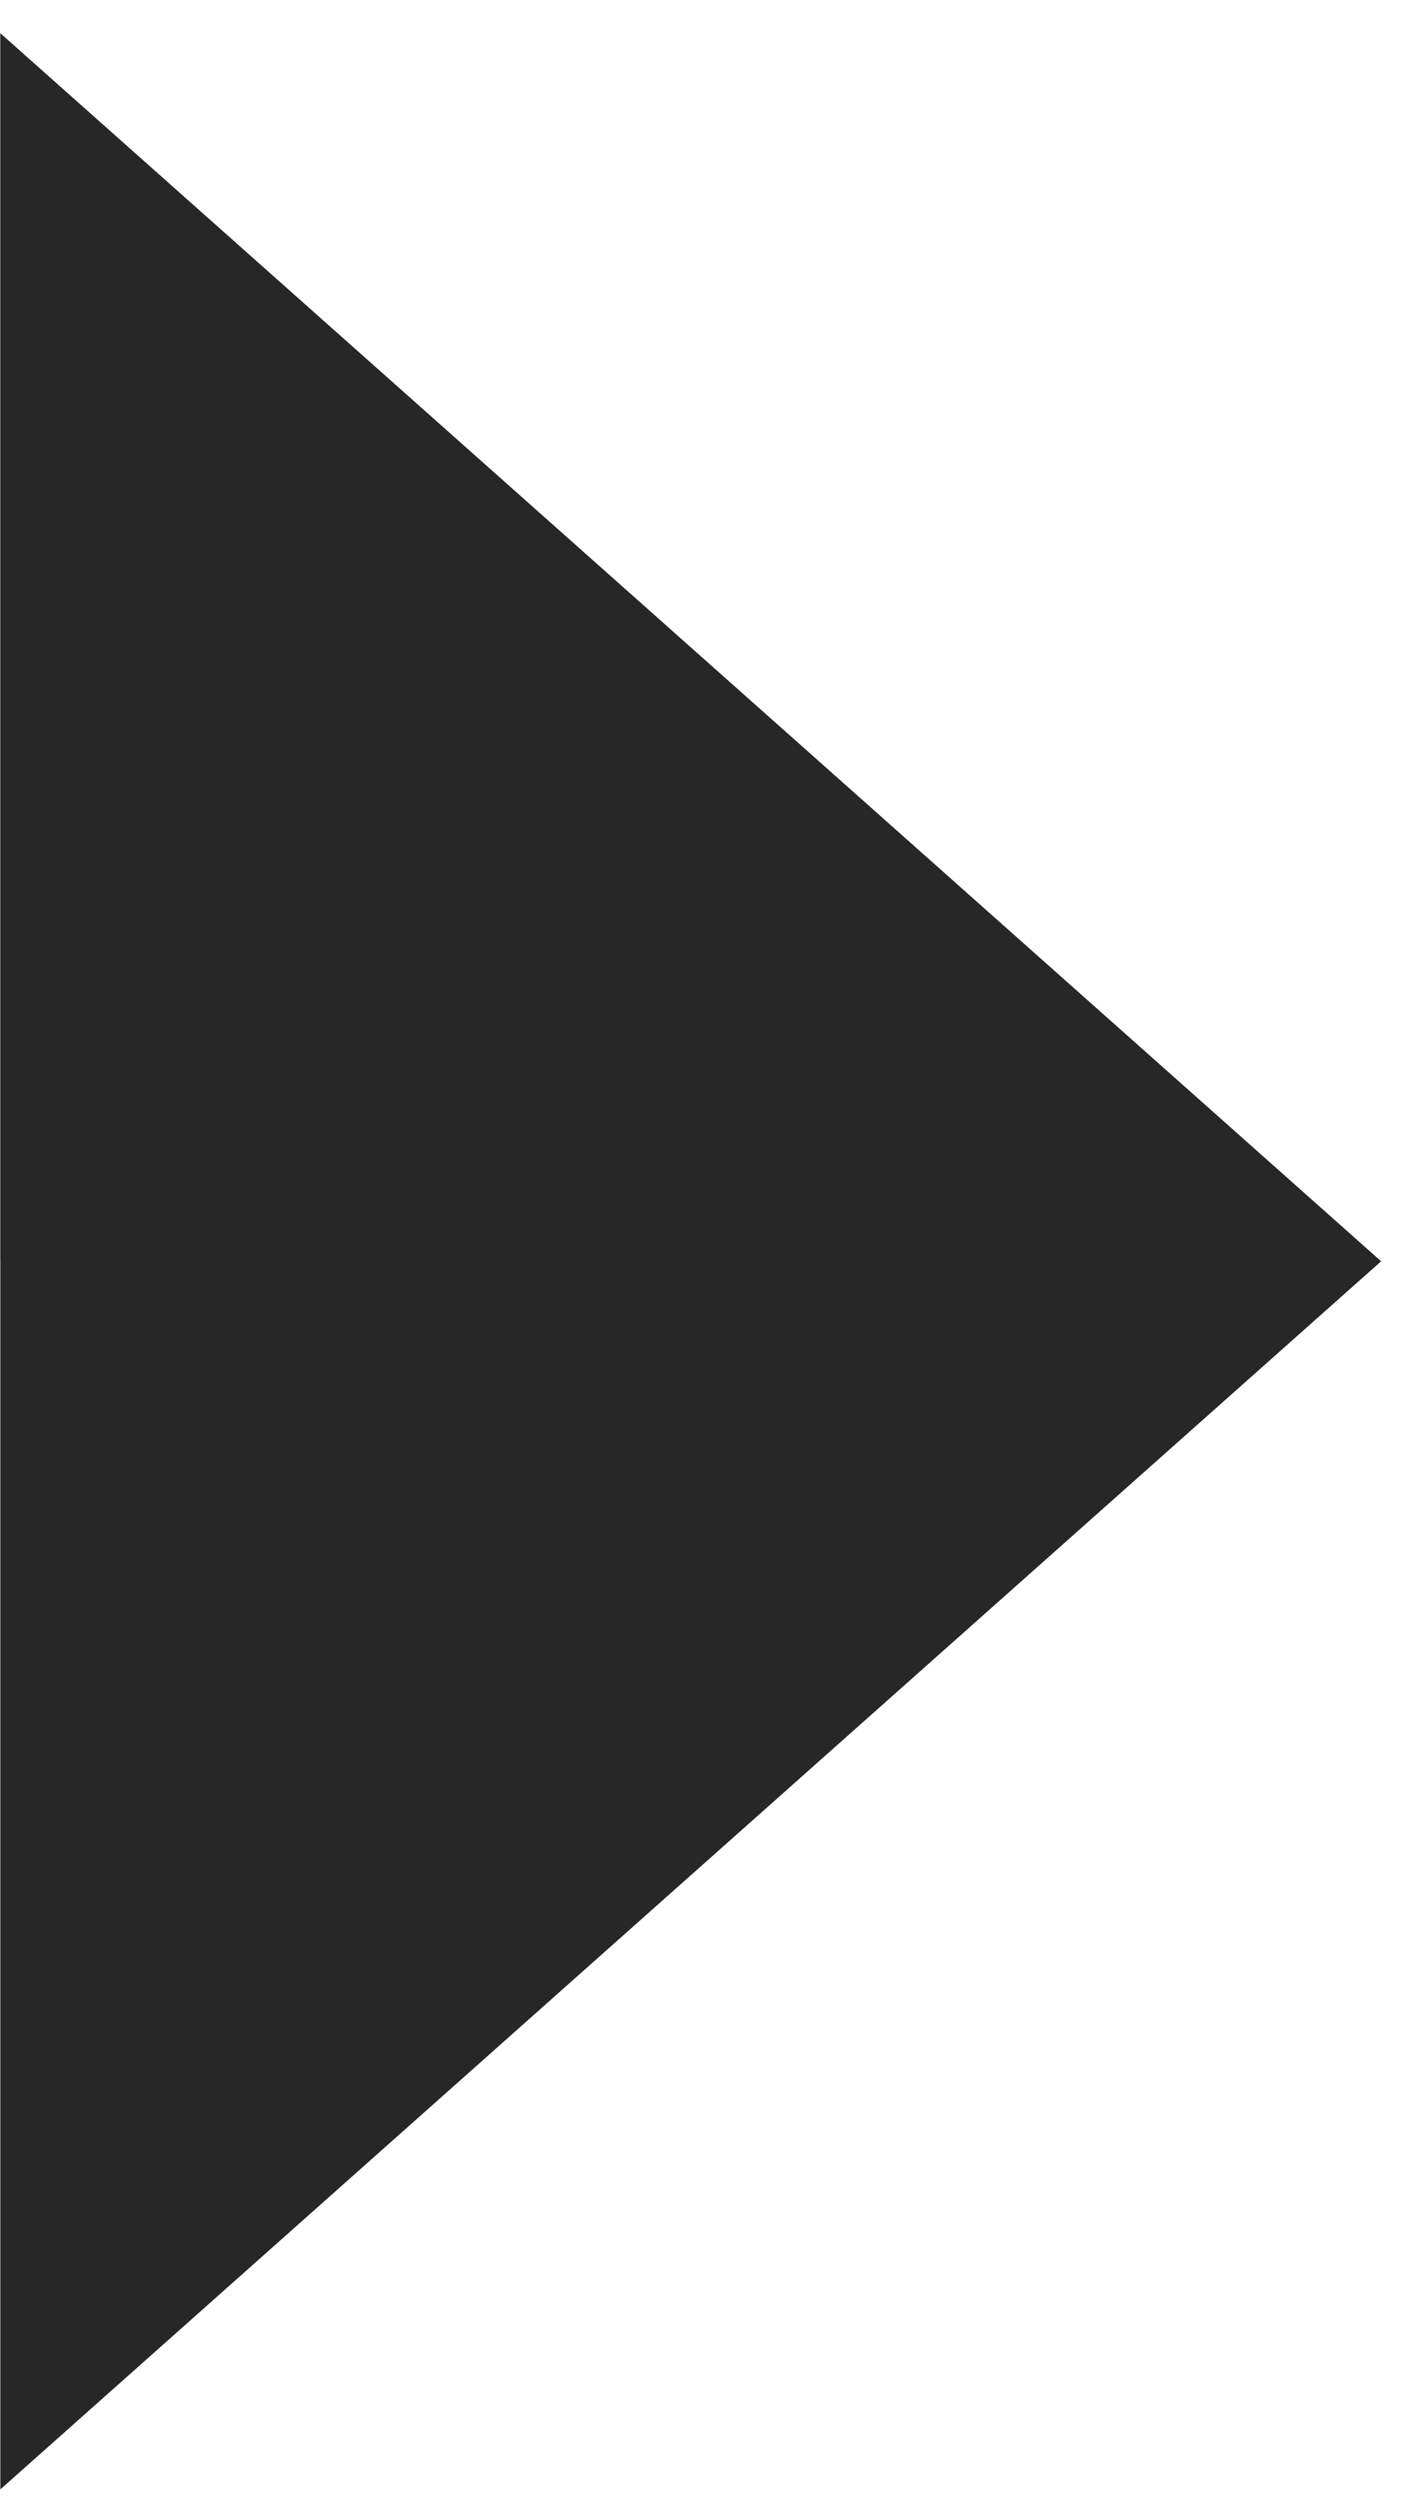 <?xml version="1.0" encoding="utf-8"?><svg width="21" height="37" fill="none" xmlns="http://www.w3.org/2000/svg" viewBox="0 0 21 37"><path d="M.005 18.668v18.177l20.449-18.177L.004.491v18.177z" fill="#272727"/></svg>